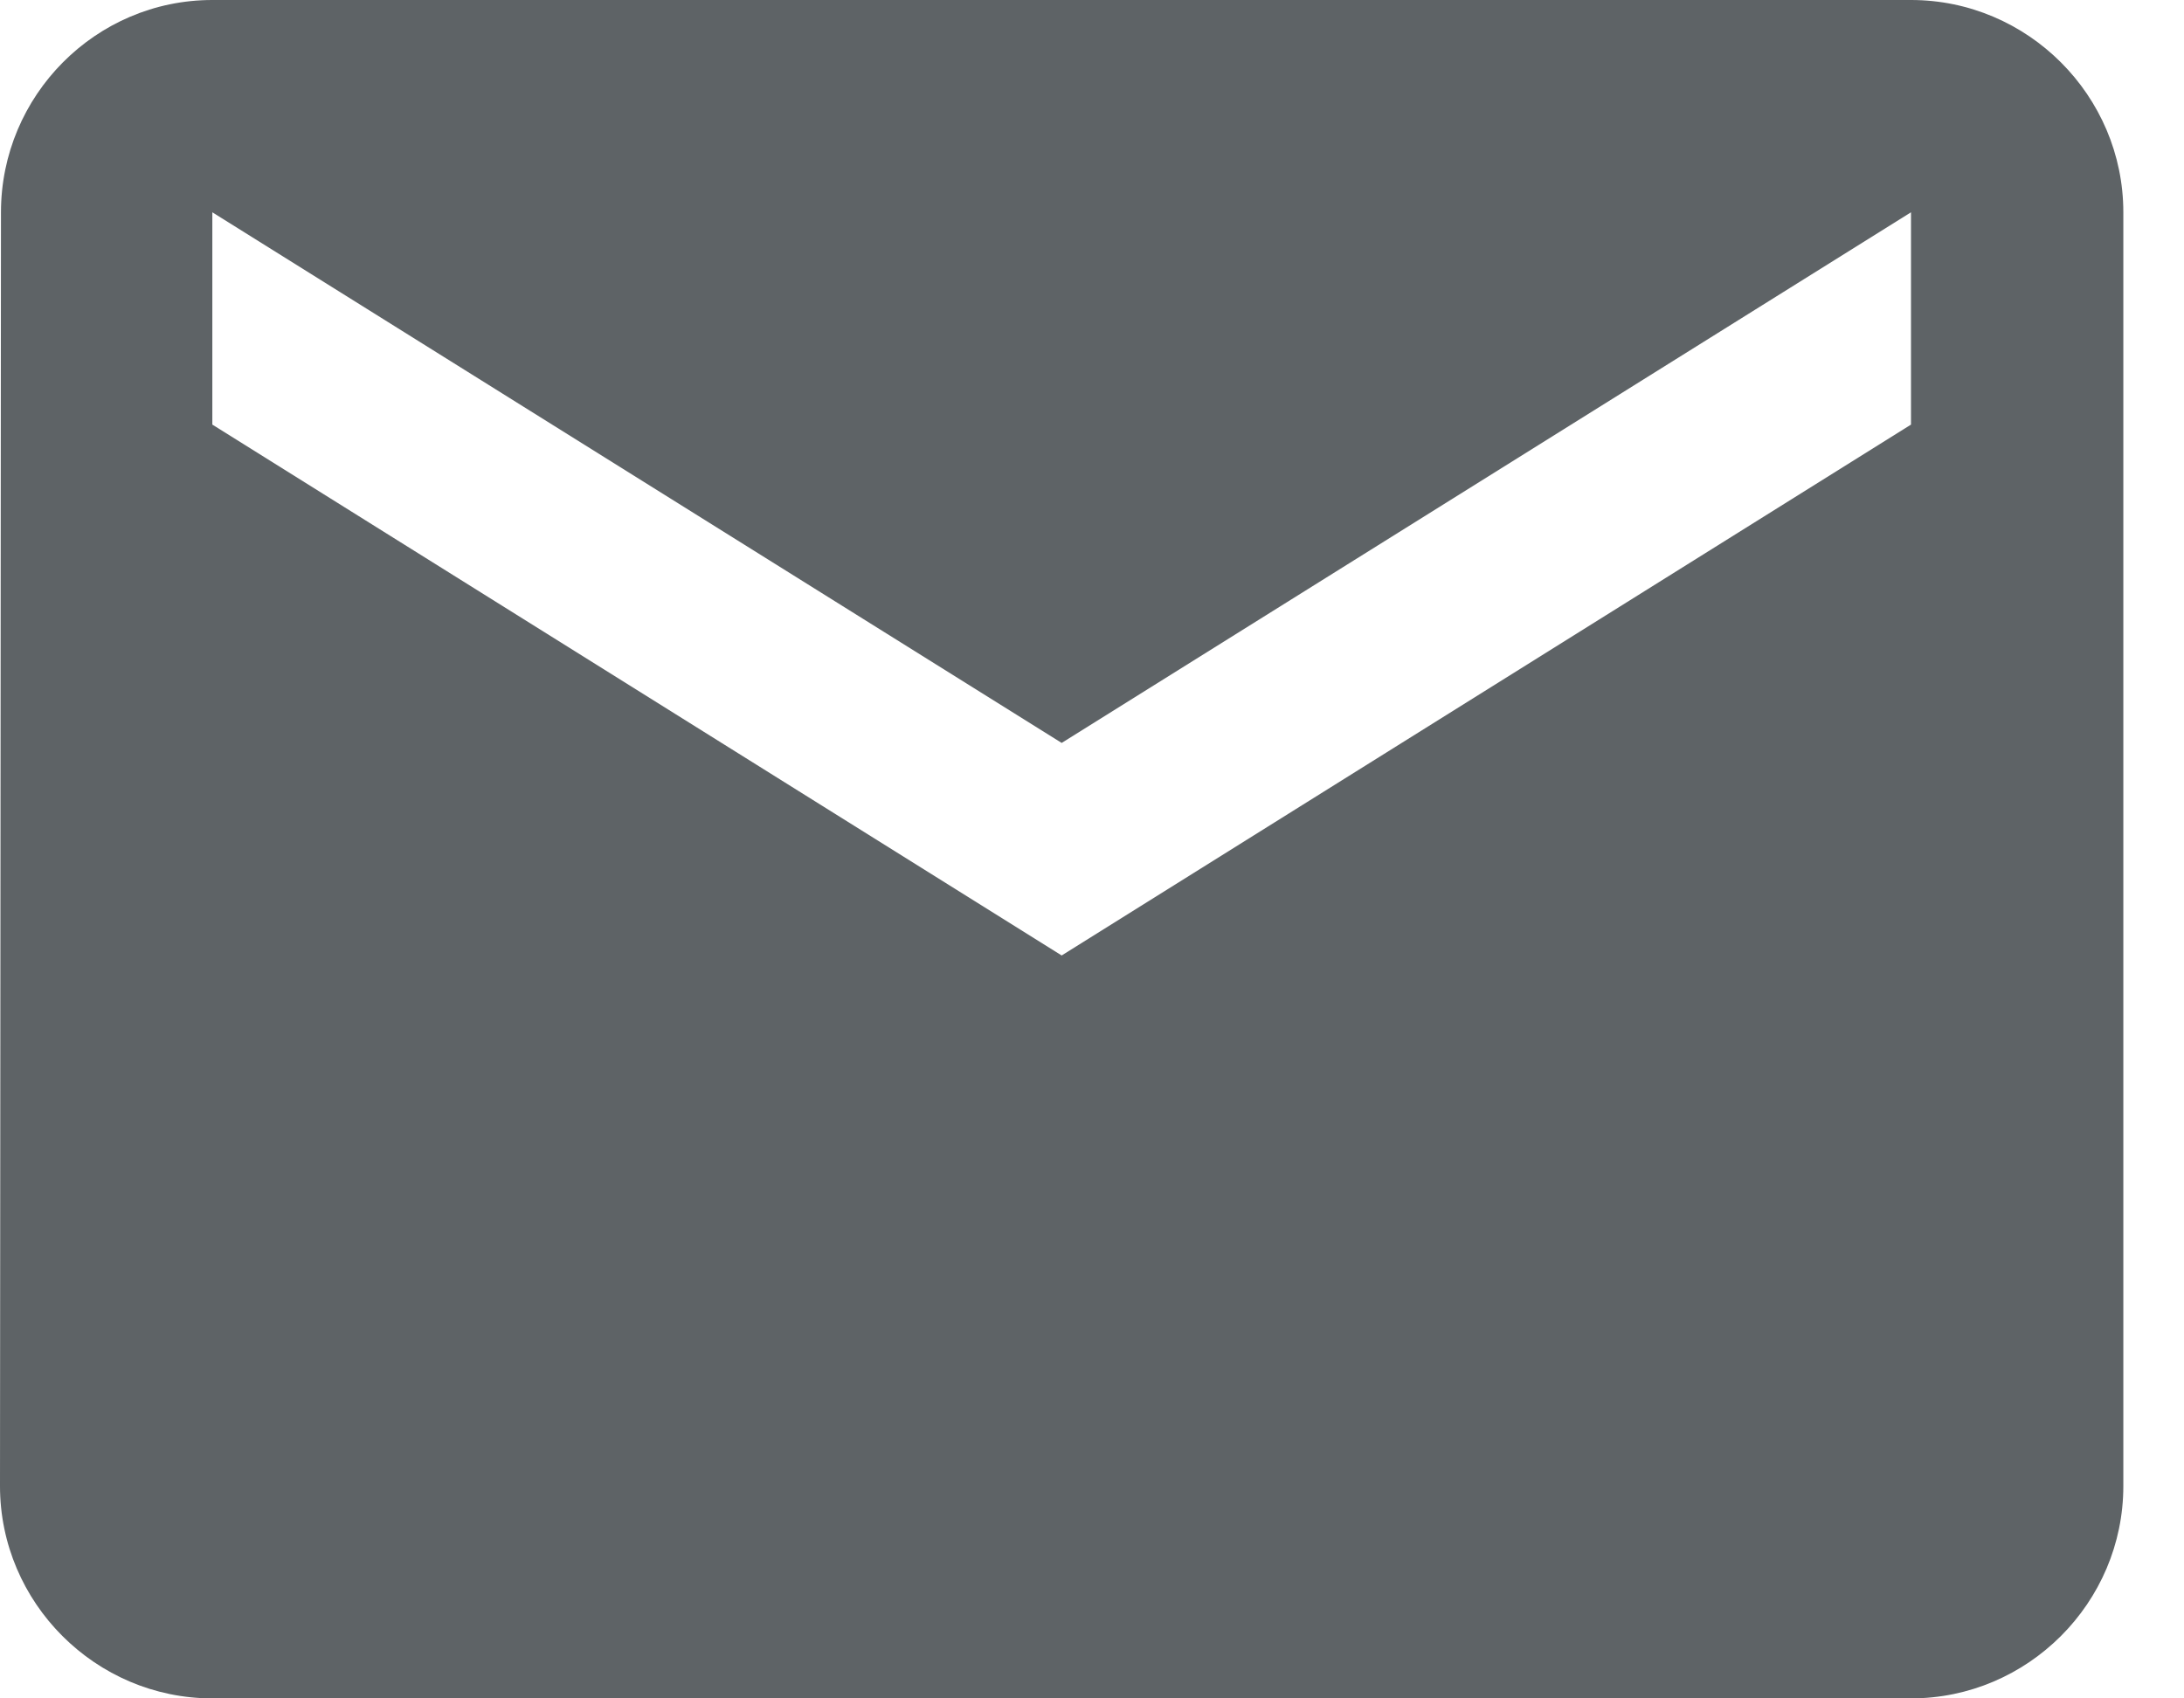 <svg width="9" height="7" viewBox="0 0 9 7" fill="none" xmlns="http://www.w3.org/2000/svg">
<path d="M7.875 0H0.875C0.394 0 0.004 0.394 0.004 0.875L0 6.125C0 6.606 0.394 7 0.875 7H7.875C8.356 7 8.75 6.606 8.75 6.125V0.875C8.75 0.394 8.356 0 7.875 0ZM7.875 1.75L4.375 3.938L0.875 1.75V0.875L4.375 3.062L7.875 0.875V1.75Z" fill="#5E6366"/>
</svg>
